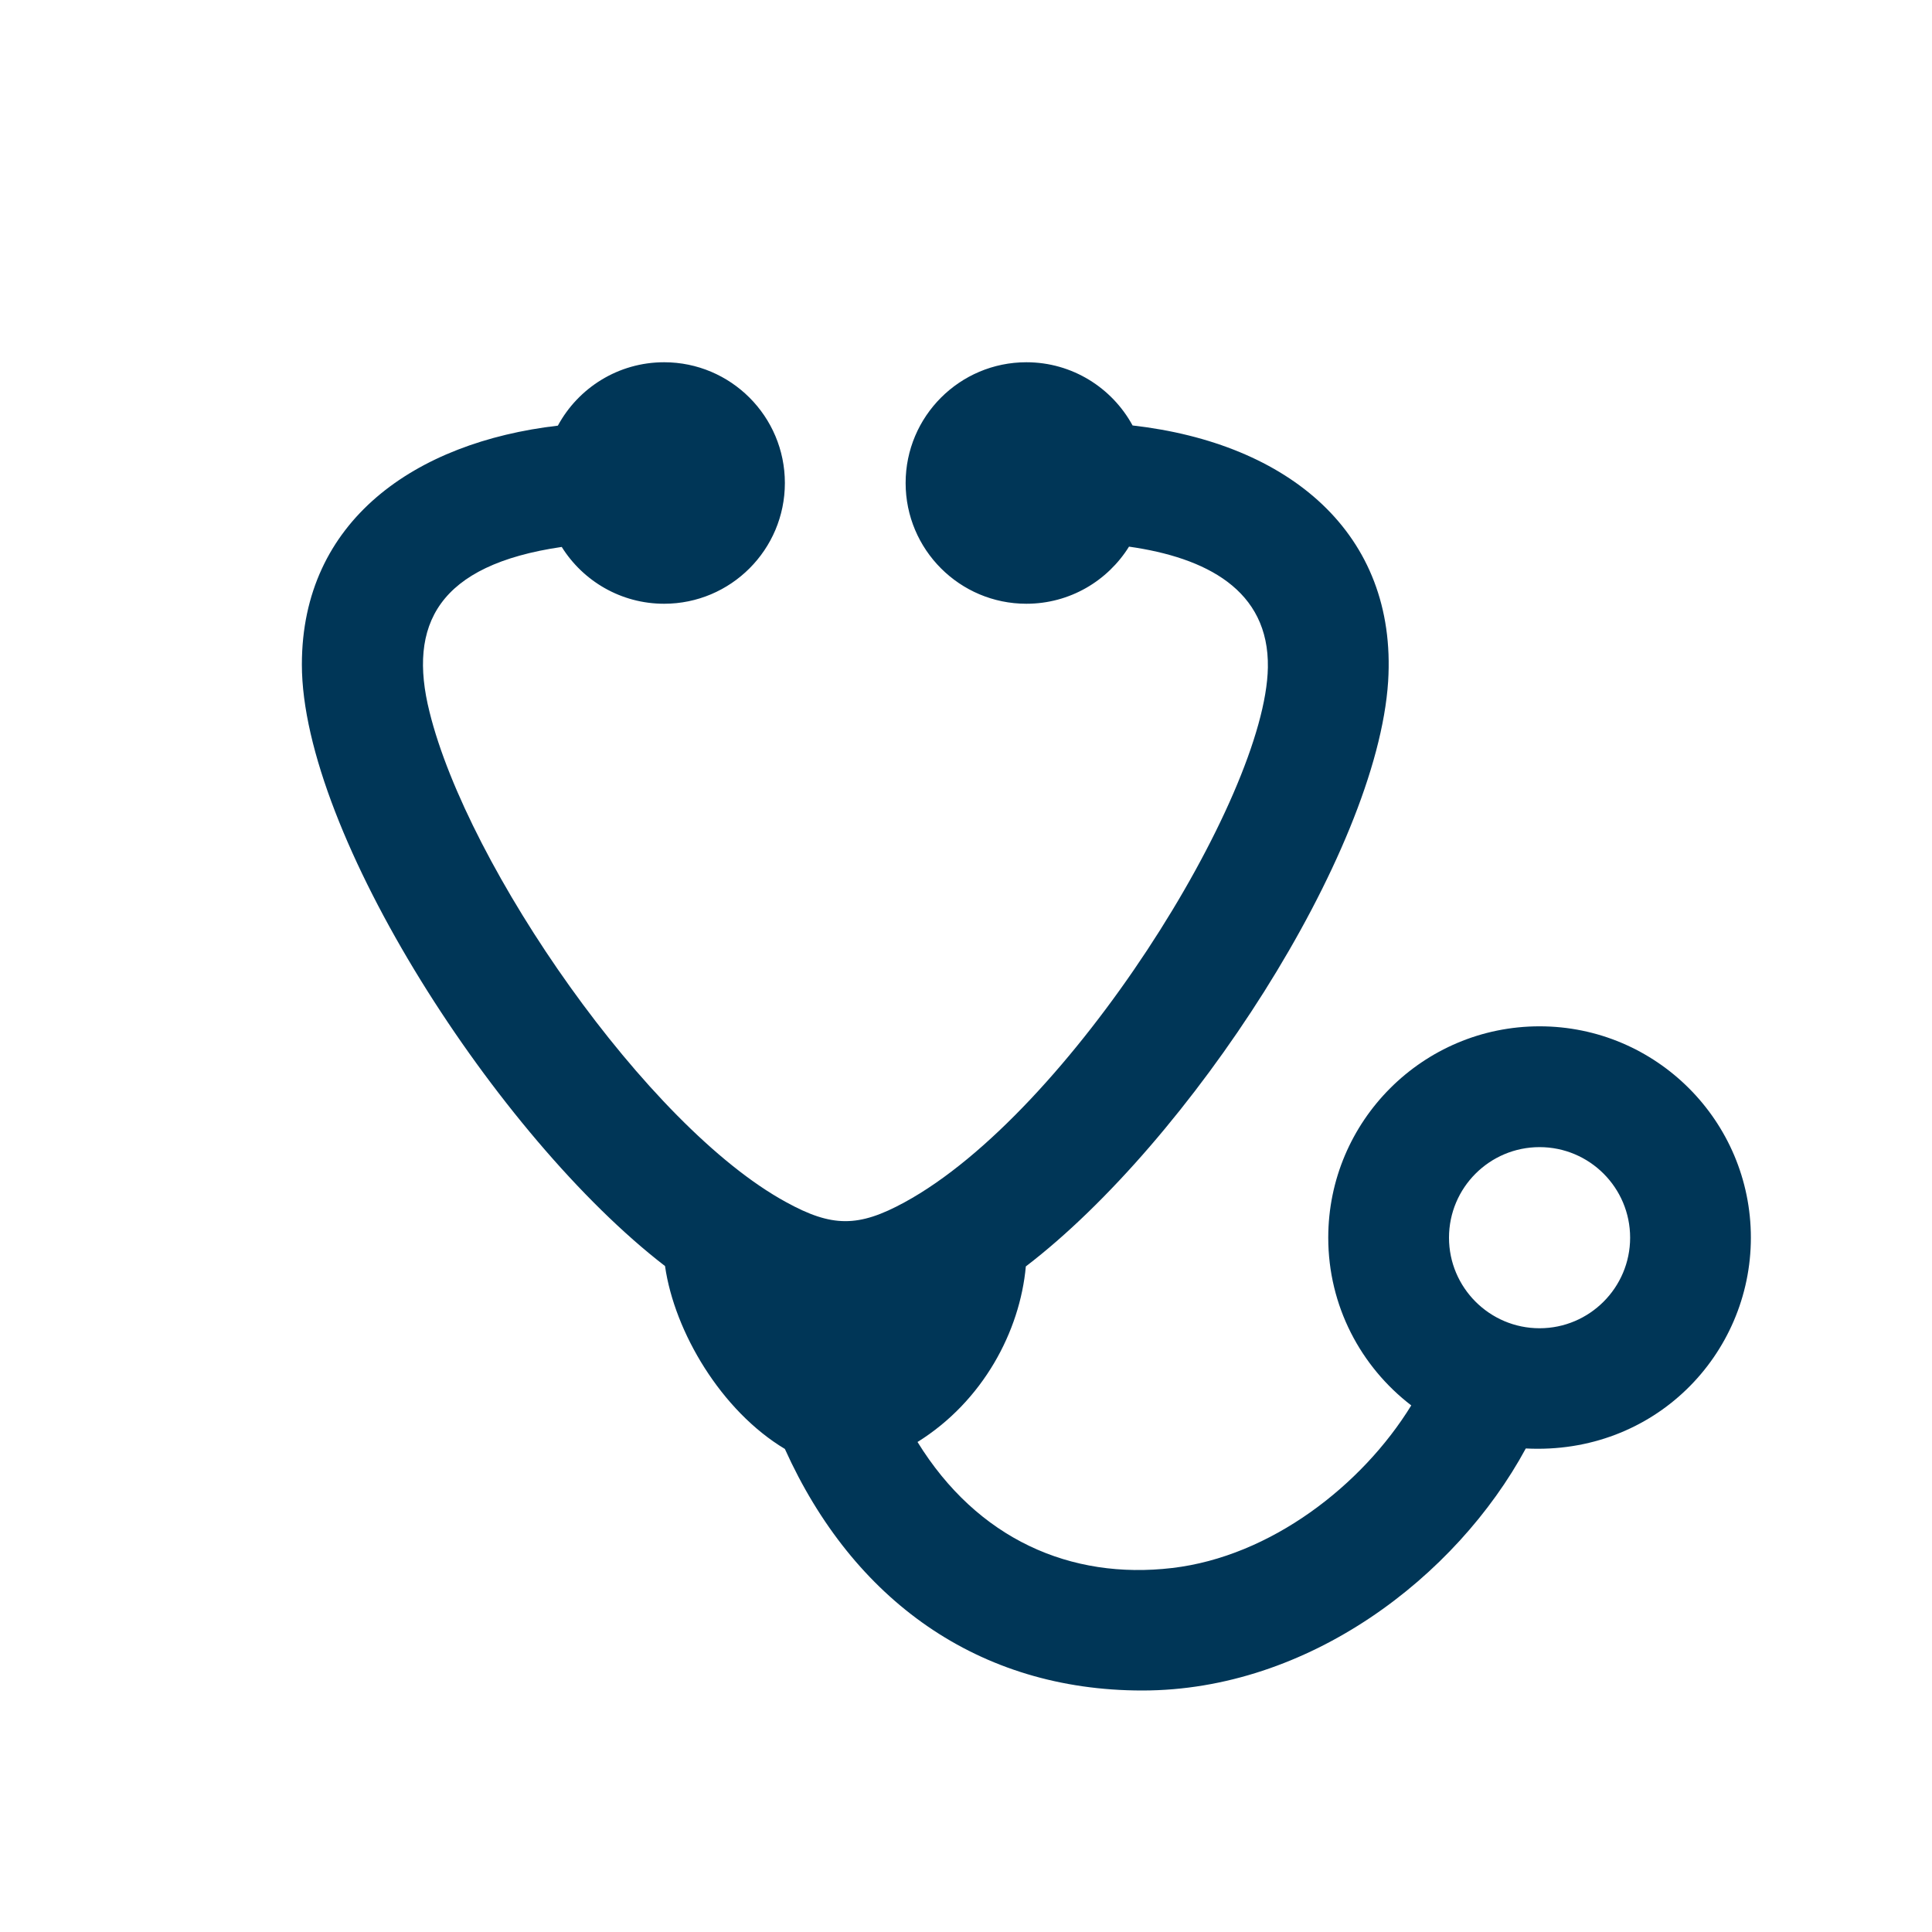 <svg width="32" height="32" viewBox="0 0 32 32" fill="none" xmlns="http://www.w3.org/2000/svg"> <g id="Healthcare"><path id="Vector" fill-rule="evenodd" clip-rule="evenodd" d="M18.7 9.054C18.346 9.622 17.718 10 17 10C15.896 10 15 9.104 15 8C15 6.896 15.896 6 17 6C17.759 6 18.42 6.424 18.759 7.047C21.349 7.342 23.145 8.833 22.992 11.286C22.807 14.145 19.698 18.905 16.991 20.976C16.894 22.049 16.282 23.208 15.197 23.884C16.19 25.493 17.733 26.169 19.415 25.971C21.044 25.78 22.559 24.605 23.375 23.278C22.539 22.637 22 21.631 22 20.5C22 18.568 23.568 16.999 25.5 16.999C27.431 16.999 29 18.568 29 20.5C29 22.436 27.403 24.101 25.272 23.991C24.117 26.123 21.671 28 18.92 28C16.207 28 14.129 26.503 13 23.999C11.947 23.368 11.171 22.062 11.015 20.97C8.24 18.832 5 13.799 5 11.007C5 8.625 6.875 7.325 9.24 7.05C9.578 6.425 10.24 6 11 6C12.104 6 13 6.896 13 8C13 9.104 12.104 10 11 10C10.285 10 9.657 9.624 9.304 9.059C7.254 9.358 6.752 10.346 7.114 11.791C7.747 14.358 10.719 18.659 13.022 19.912C13.779 20.328 14.215 20.333 14.982 19.914C17.708 18.431 20.963 13.217 21 11.056C21.022 9.768 19.971 9.235 18.7 9.054ZM25.5 22C24.672 22 24 21.326 24 20.5C24 19.672 24.672 19 25.5 19C26.328 19 27 19.672 27 20.5C27 21.326 26.328 22 25.5 22Z" fill="#003657"/></g> </svg>